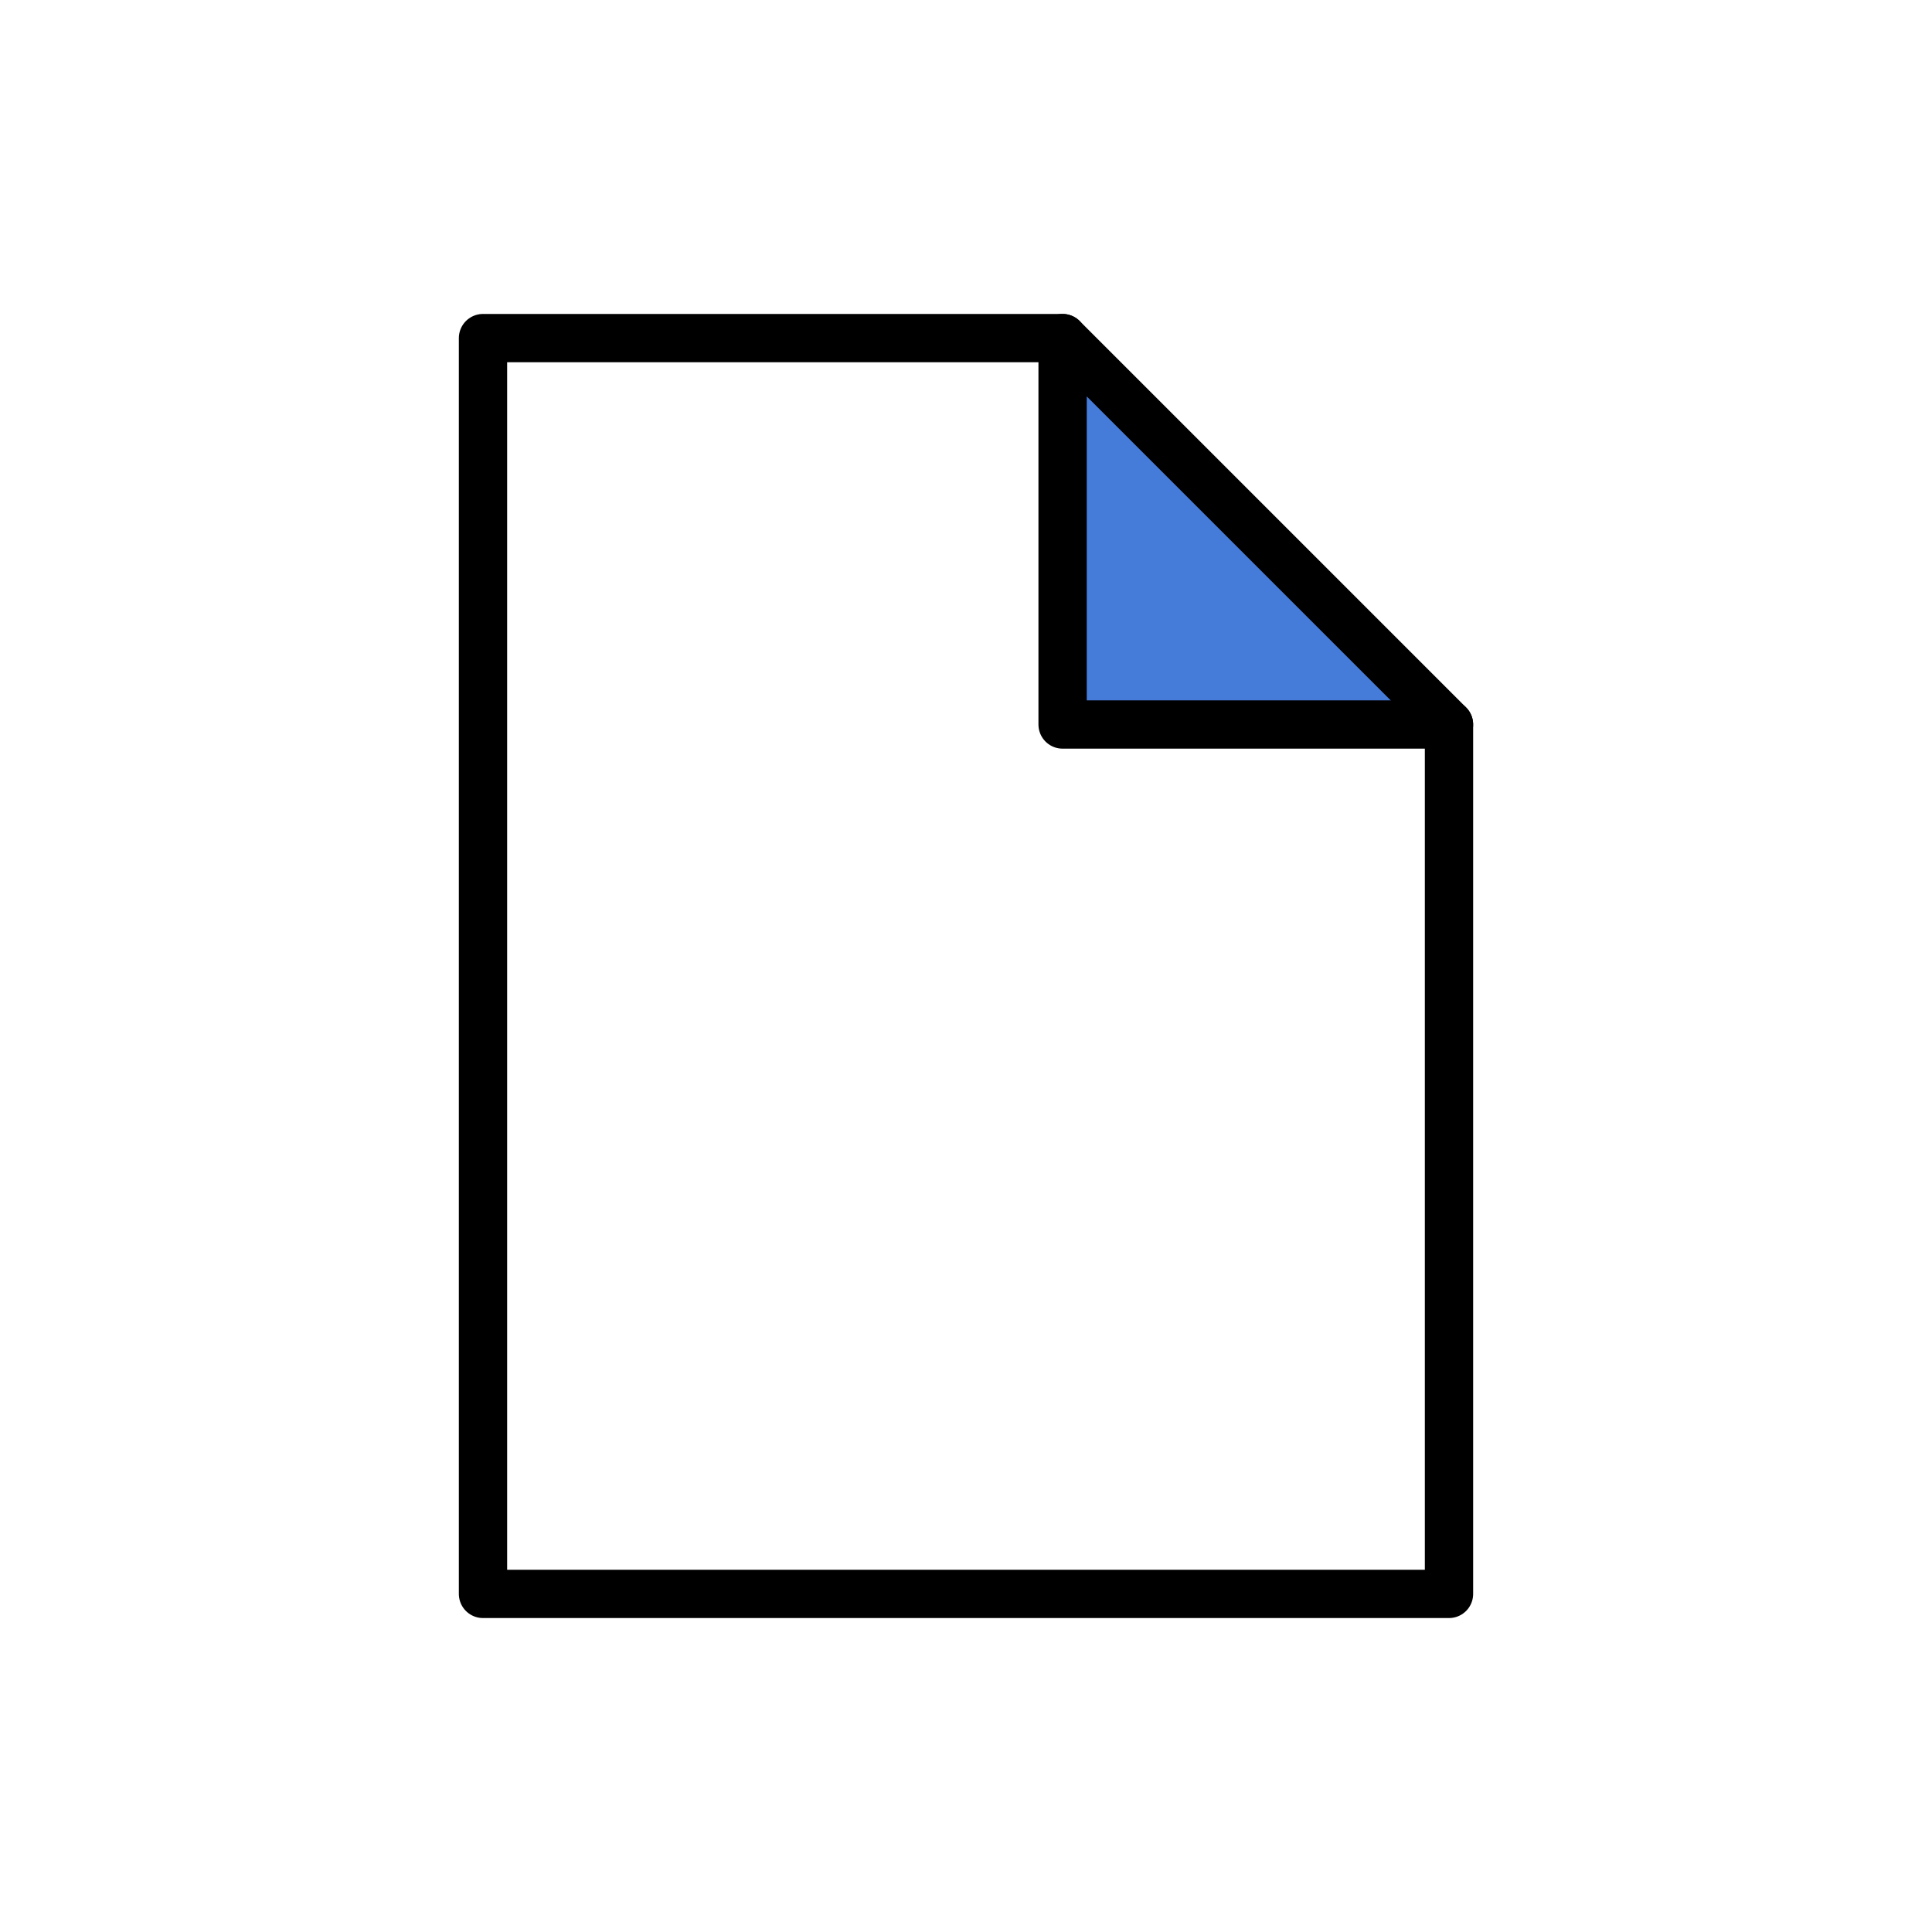 <svg xmlns="http://www.w3.org/2000/svg" width="40" height="40" viewBox="0 0 40 40">
  <defs>
    <style>
      .a {
        fill: #467cd9;
      }

      .b {
        fill: none;
        stroke: #000;
        stroke-linecap: round;
        stroke-linejoin: round;
      }
    </style>
  </defs>
  <title>progeo-new</title>
  <g>
    <polygon class="a" points="30 15 22 15 22 7 30 15"/>
    <polyline class="b" points="30 15 22 15 22 7"/>
    <polygon class="b" points="30 15 30 33 10 33 10 7 22 7 30 15"/>
  </g>
</svg>
